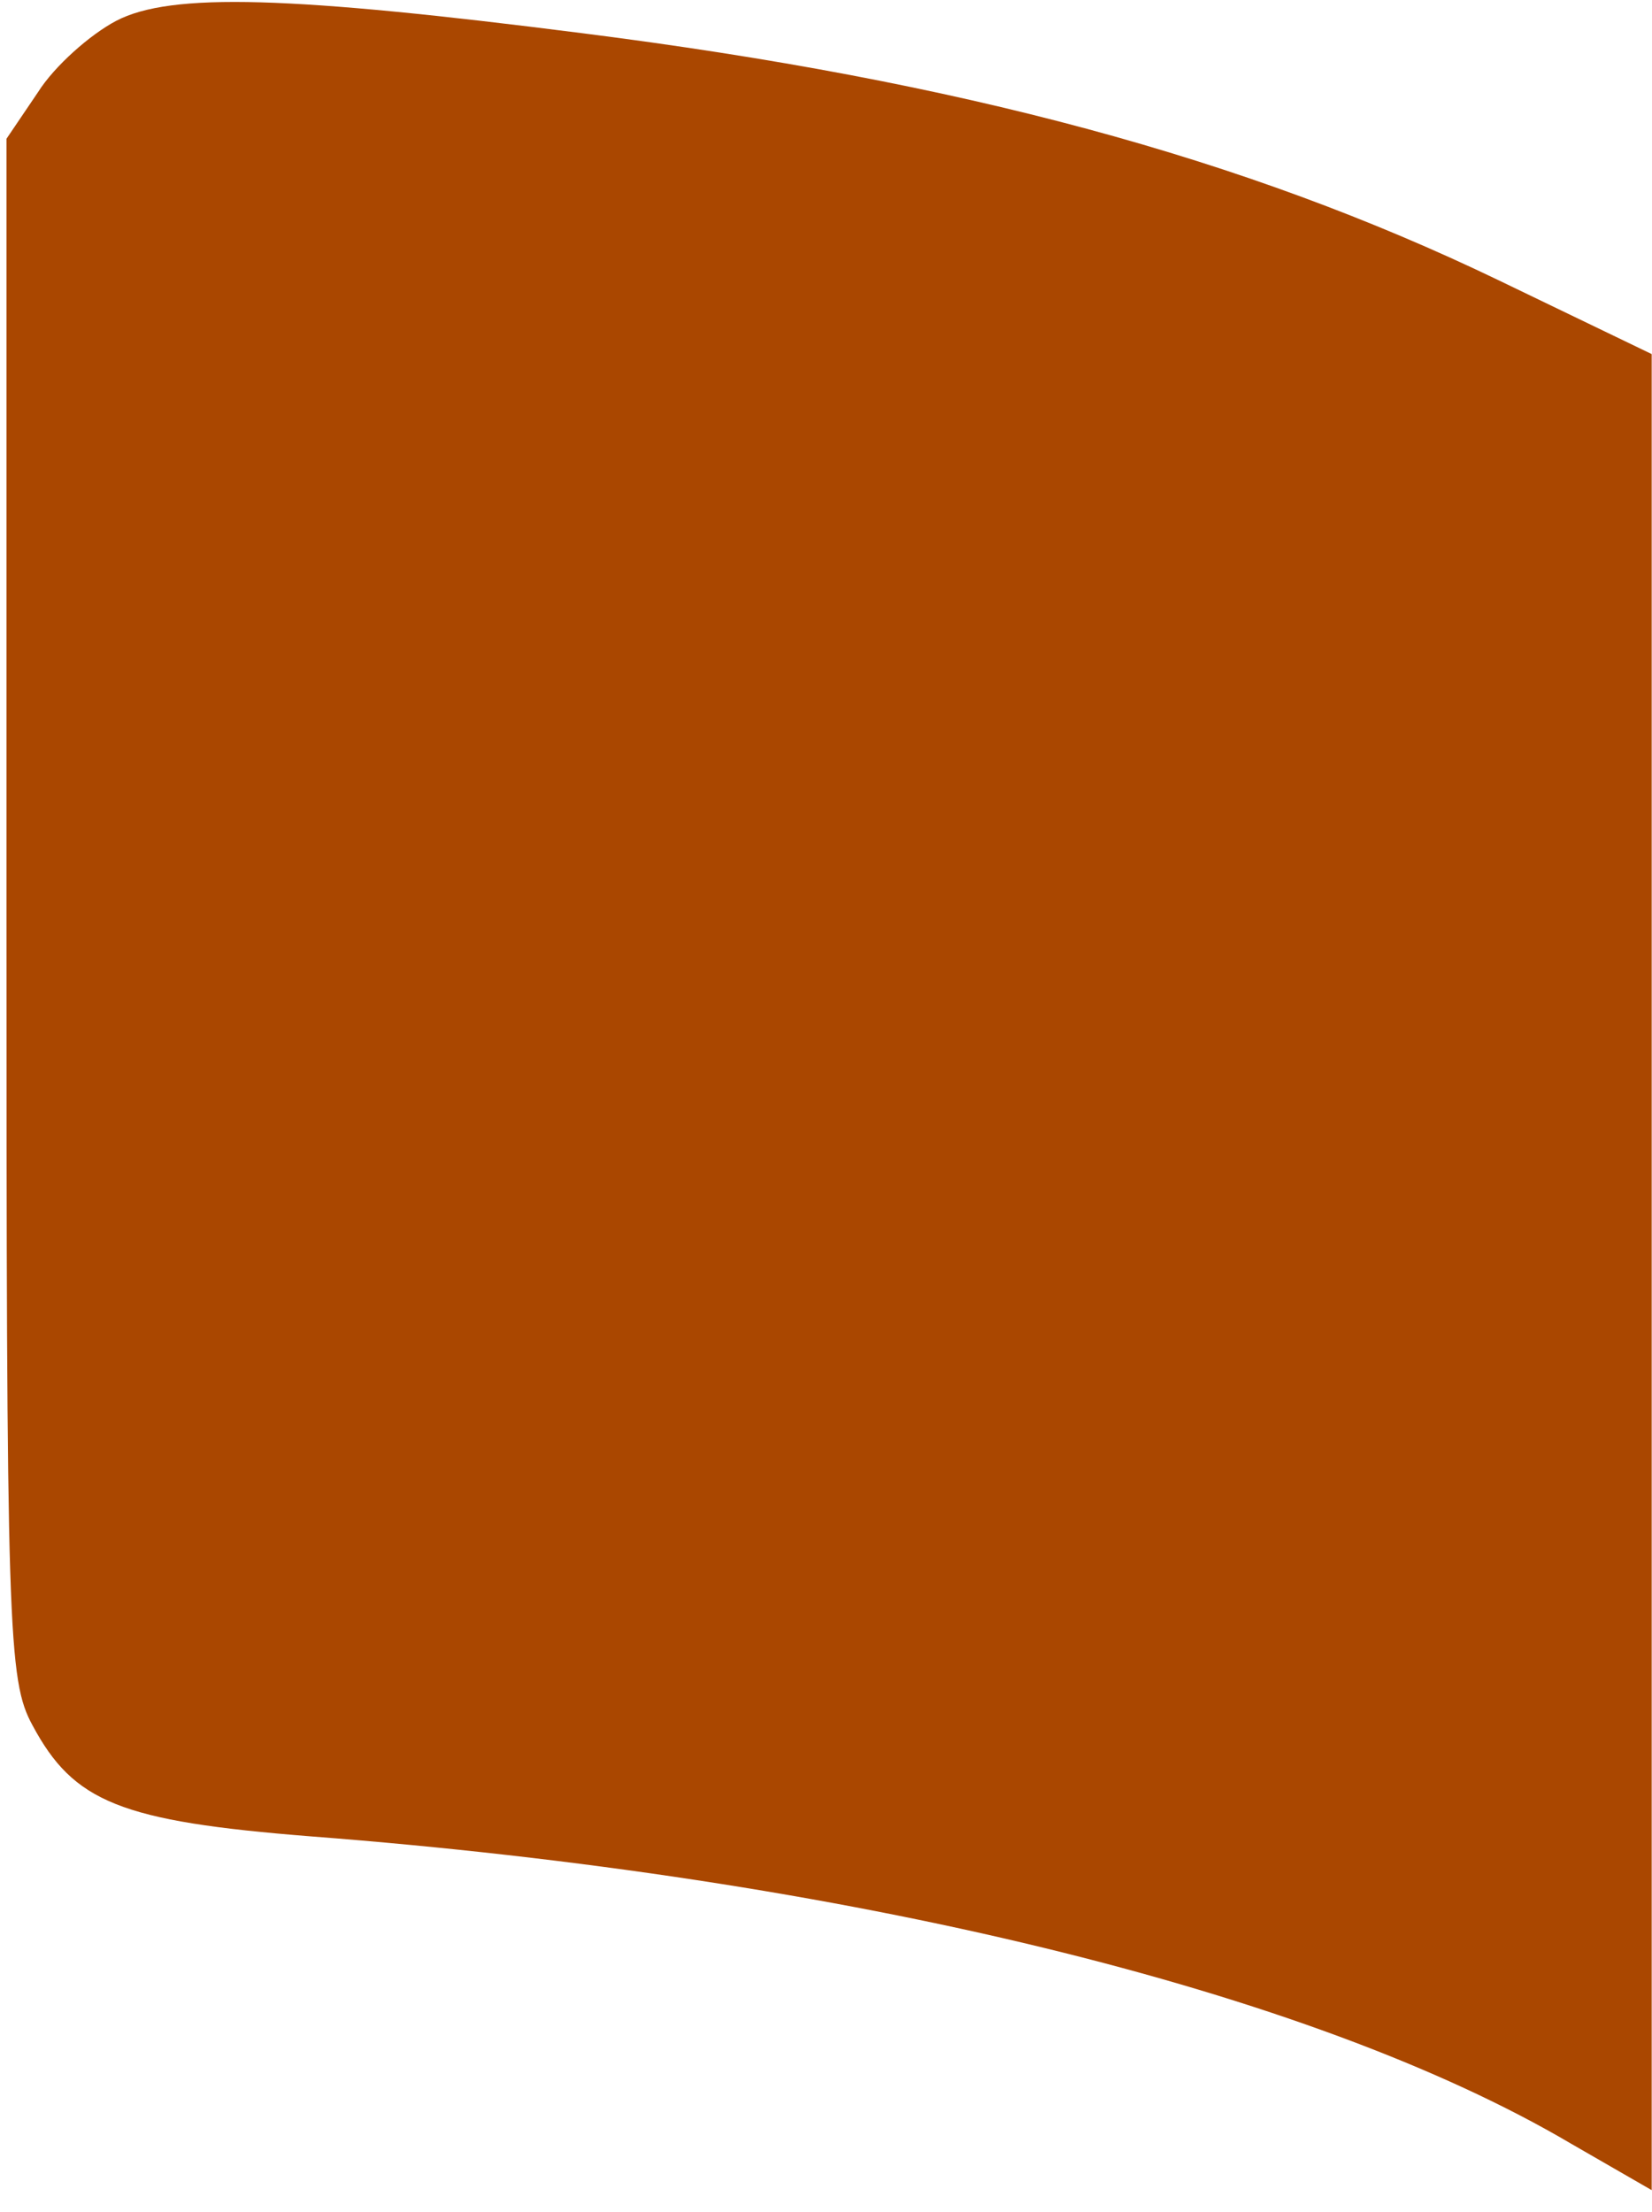 <svg width="59" height="79" viewBox="0 0 59 79" fill="none" xmlns="http://www.w3.org/2000/svg">
<path d="M4.148 0.745C3.217 1.235 1.944 2.361 1.357 3.292L0.231 4.956V32.426C0.231 58.28 0.279 59.994 1.161 61.61C2.63 64.352 4.295 65.037 11.101 65.576C30.197 67.045 46.797 71.06 56.1 76.544L58.989 78.209V45.451V12.644L53.505 10C44.446 5.642 34.31 2.9 20.796 1.186C10.415 -0.136 6.106 -0.283 4.148 0.745Z" fill="#AA4700"/>
</svg>
